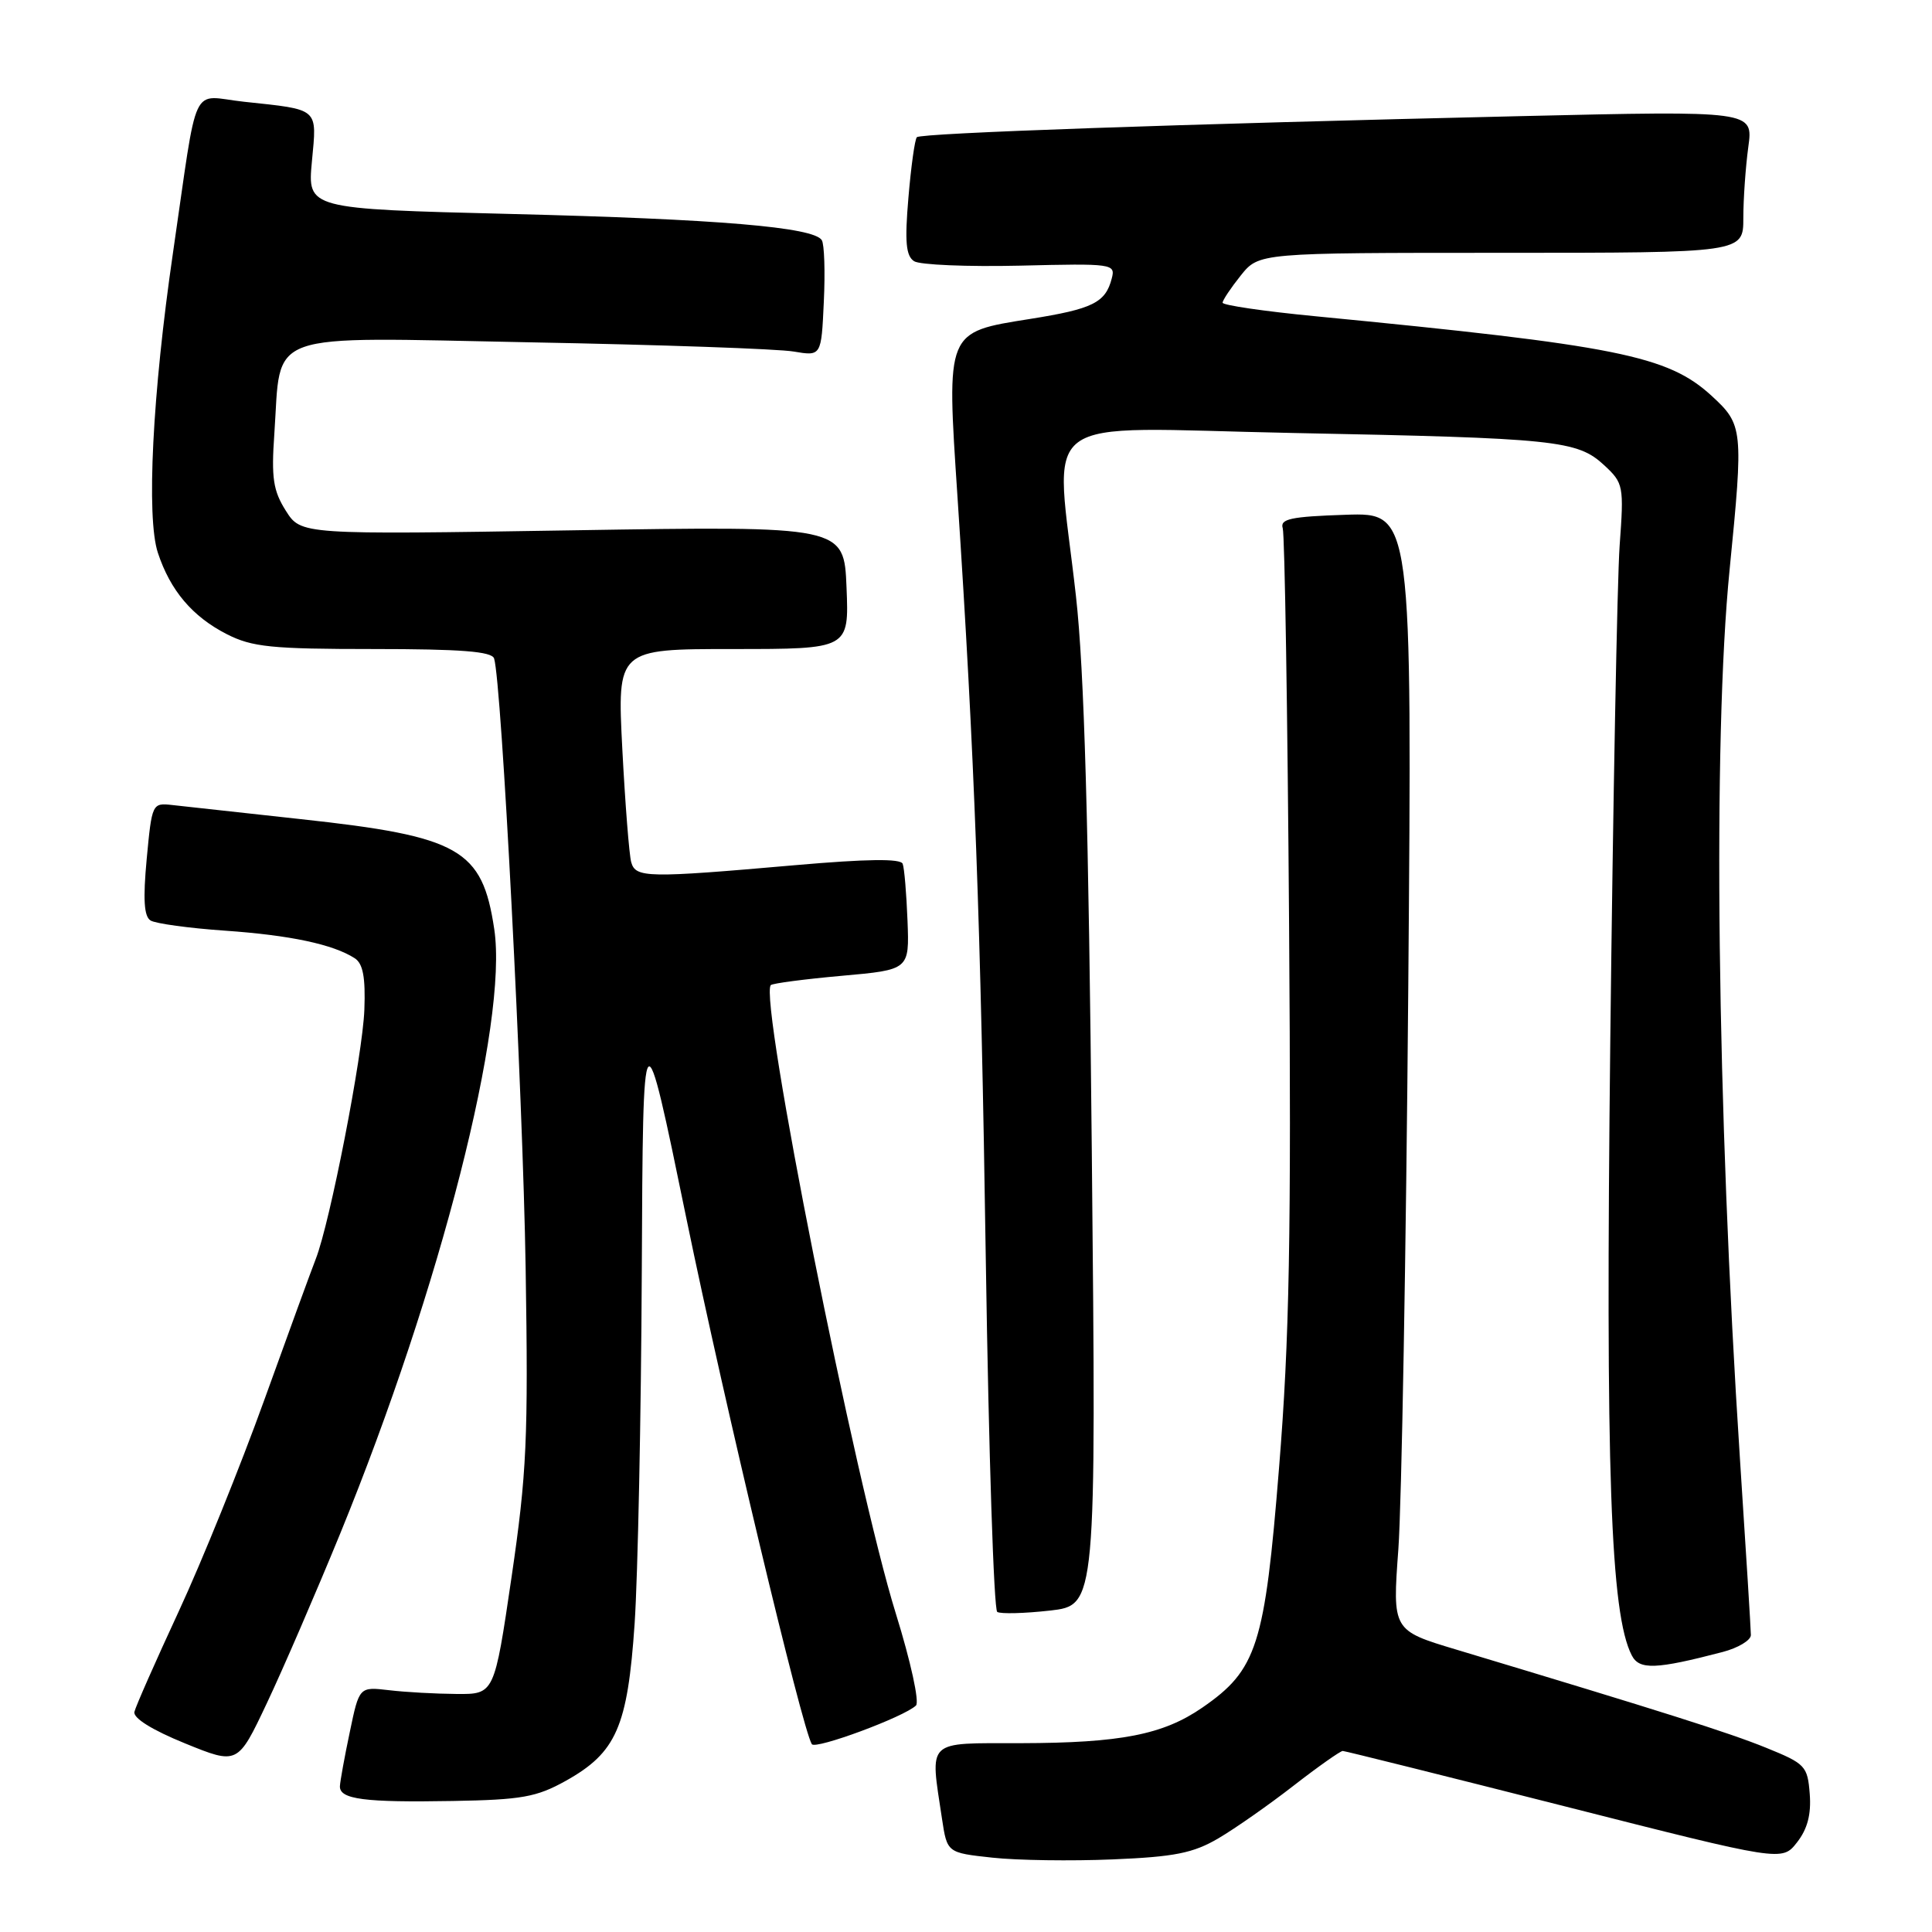 <?xml version="1.0" encoding="UTF-8" standalone="no"?>
<!DOCTYPE svg PUBLIC "-//W3C//DTD SVG 1.1//EN" "http://www.w3.org/Graphics/SVG/1.1/DTD/svg11.dtd" >
<svg xmlns="http://www.w3.org/2000/svg" xmlns:xlink="http://www.w3.org/1999/xlink" version="1.1" viewBox="0 0 256 256">
 <g >
 <path fill="currentColor"
d=" M 161.44 243.59 C 163.67 242.28 168.17 239.13 171.42 236.60 C 174.68 234.07 177.61 232.01 177.92 232.01 C 178.24 232.02 191.47 235.32 207.31 239.34 C 236.13 246.66 236.13 246.66 238.11 244.13 C 239.49 242.37 240.01 240.43 239.80 237.71 C 239.51 234.00 239.23 233.70 234.00 231.58 C 229.07 229.58 220.48 226.86 193.00 218.59 C 184.50 216.04 184.50 216.04 185.29 205.27 C 185.72 199.35 186.31 166.02 186.60 131.21 C 187.12 67.92 187.12 67.92 178.31 68.21 C 171.02 68.45 169.58 68.76 169.97 70.00 C 170.23 70.83 170.61 94.45 170.81 122.50 C 171.11 163.95 170.86 177.43 169.48 194.50 C 167.59 218.08 166.56 221.27 159.31 226.27 C 154.12 229.85 148.51 230.95 135.25 230.98 C 122.56 231.00 123.23 230.36 124.82 241.00 C 125.50 245.50 125.50 245.50 131.50 246.15 C 134.80 246.51 141.97 246.61 147.44 246.38 C 155.63 246.04 158.10 245.55 161.44 243.59 Z  M 74.95 235.98 C 81.67 232.23 83.16 228.83 84.09 215.15 C 84.52 208.74 84.95 187.75 85.04 168.50 C 85.20 133.50 85.20 133.50 90.96 161.50 C 96.00 185.98 106.27 229.00 107.57 231.11 C 108.03 231.86 119.79 227.51 121.37 225.99 C 121.85 225.53 120.68 220.17 118.71 213.83 C 113.33 196.56 100.52 132.15 102.14 130.53 C 102.37 130.30 106.60 129.74 111.53 129.30 C 120.50 128.50 120.50 128.50 120.25 122.00 C 120.11 118.42 119.83 115.03 119.61 114.46 C 119.35 113.75 114.87 113.81 105.36 114.64 C 85.73 116.36 84.23 116.33 83.64 114.25 C 83.37 113.29 82.84 106.54 82.46 99.25 C 81.78 86.00 81.78 86.00 97.14 86.00 C 112.50 86.00 112.50 86.00 112.17 77.85 C 111.84 69.69 111.84 69.69 75.86 70.27 C 39.88 70.85 39.88 70.85 37.87 67.67 C 36.20 65.03 35.94 63.33 36.35 57.50 C 37.30 43.67 34.51 44.67 70.27 45.36 C 87.45 45.68 103.15 46.23 105.16 46.58 C 108.83 47.20 108.83 47.20 109.16 40.00 C 109.35 36.03 109.23 32.35 108.89 31.82 C 107.82 30.10 95.19 29.03 67.62 28.35 C 40.74 27.68 40.74 27.68 41.33 21.39 C 42.00 14.22 42.39 14.56 32.31 13.48 C 25.14 12.71 26.32 10.19 22.92 33.50 C 20.20 52.13 19.37 68.57 20.92 73.25 C 22.57 78.25 25.49 81.70 30.05 84.03 C 33.41 85.74 35.97 86.00 49.49 86.00 C 61.06 86.00 65.17 86.32 65.47 87.25 C 66.46 90.28 69.28 144.80 69.65 168.00 C 70.01 190.67 69.80 195.22 67.78 209.00 C 65.50 224.50 65.50 224.50 60.50 224.46 C 57.75 224.44 53.72 224.22 51.55 223.96 C 47.60 223.50 47.60 223.50 46.35 229.50 C 45.65 232.80 45.07 236.03 45.04 236.68 C 44.98 238.42 48.28 238.85 60.00 238.64 C 69.11 238.48 71.09 238.13 74.95 235.98 Z  M 45.09 203.18 C 58.37 170.69 67.35 135.47 65.49 123.11 C 63.90 112.51 60.96 110.83 39.85 108.54 C 31.96 107.68 24.29 106.84 22.82 106.67 C 20.17 106.37 20.13 106.47 19.44 113.80 C 18.94 119.16 19.08 121.43 19.95 121.97 C 20.61 122.38 25.06 122.99 29.83 123.32 C 38.45 123.92 44.14 125.13 47.00 126.97 C 48.10 127.68 48.44 129.50 48.28 133.79 C 48.06 139.80 43.72 162.04 41.84 166.82 C 41.26 168.30 38.19 176.70 35.02 185.50 C 31.85 194.30 26.75 206.90 23.69 213.50 C 20.63 220.10 17.98 226.10 17.81 226.83 C 17.62 227.65 20.15 229.23 24.50 231.00 C 31.50 233.85 31.50 233.85 35.36 225.68 C 37.49 221.18 41.86 211.06 45.09 203.18 Z  M 228.25 218.90 C 230.31 218.36 232.00 217.35 232.00 216.65 C 232.00 215.96 231.35 205.51 230.56 193.44 C 227.50 146.56 226.93 98.09 229.18 75.50 C 231.03 56.84 230.97 56.28 226.79 52.44 C 220.98 47.12 214.30 45.78 174.25 41.90 C 167.51 41.25 162.00 40.44 162.00 40.11 C 162.01 39.77 163.09 38.15 164.41 36.50 C 166.82 33.50 166.82 33.50 198.91 33.50 C 231.00 33.50 231.00 33.50 231.00 28.89 C 231.00 26.35 231.30 22.12 231.66 19.47 C 232.32 14.67 232.32 14.67 201.41 15.39 C 156.15 16.44 122.04 17.63 121.49 18.18 C 121.22 18.45 120.72 22.05 120.37 26.19 C 119.87 32.04 120.04 33.91 121.12 34.61 C 121.88 35.10 128.20 35.36 135.17 35.20 C 147.46 34.90 147.83 34.95 147.31 36.91 C 146.48 40.11 144.79 40.94 136.50 42.26 C 125.30 44.04 125.41 43.76 126.87 65.80 C 129.14 100.23 129.95 122.01 130.63 167.29 C 131.01 192.47 131.69 213.31 132.14 213.59 C 132.60 213.87 135.74 213.79 139.12 213.41 C 145.26 212.71 145.26 212.71 144.67 152.61 C 144.25 109.06 143.67 88.78 142.57 79.00 C 139.80 54.17 136.47 56.68 171.25 57.37 C 206.26 58.06 209.00 58.34 212.57 61.65 C 215.12 64.02 215.19 64.37 214.61 72.30 C 214.29 76.81 213.73 106.38 213.37 138.00 C 212.73 195.04 213.39 213.86 216.22 219.35 C 217.22 221.29 219.41 221.21 228.25 218.90 Z "/>
</g>
</svg>